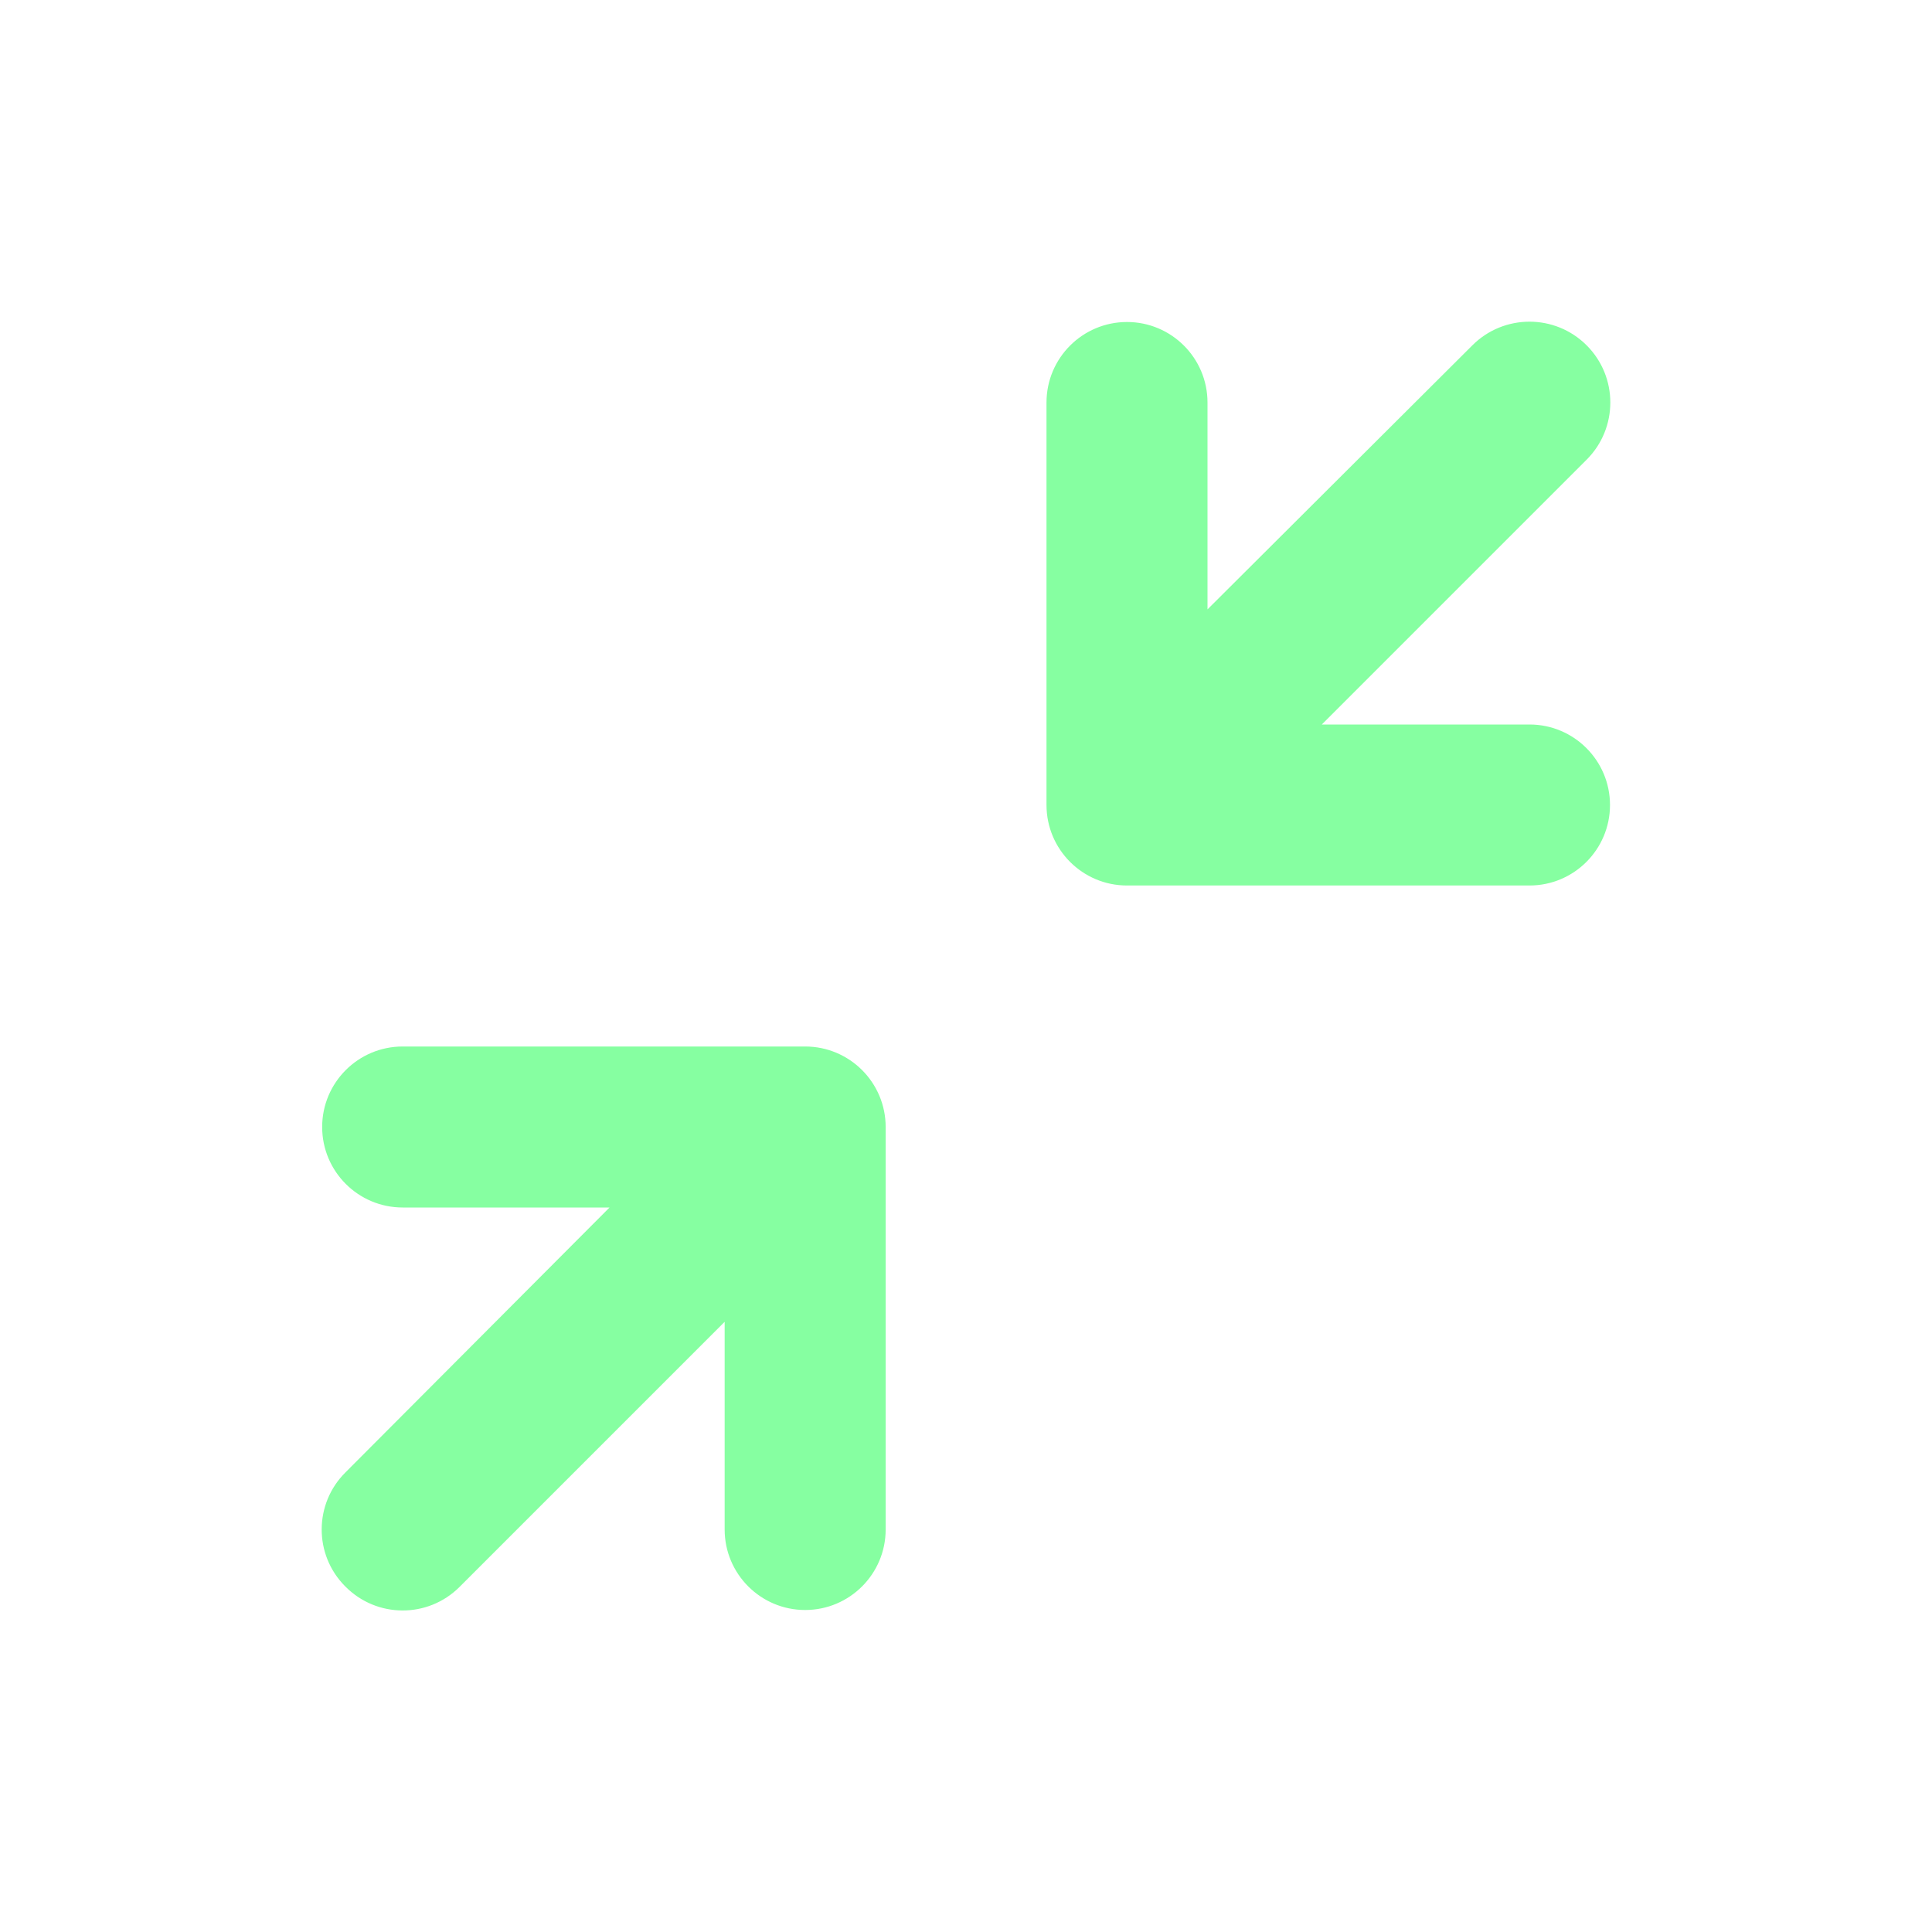 <svg width="24" height="24" viewBox="0 0 24 24" fill="none" xmlns="http://www.w3.org/2000/svg">
<path fill-rule="evenodd" clip-rule="evenodd" d="M16.42 9H19C19.552 9 20 9.448 20 10C20 10.552 19.552 11 19 11H14C13.448 11 13 10.552 13 10V5C13 4.448 13.448 4 14 4C14.552 4 15 4.448 15 5V7.57L18.29 4.29C18.682 3.898 19.318 3.898 19.71 4.29C20.102 4.682 20.102 5.318 19.71 5.71L16.42 9ZM5.002 13H10.002C10.554 13 11.002 13.448 11.002 14V19C11.002 19.552 10.554 20 10.002 20C9.45 20 9.002 19.552 9.002 19V16.42L5.712 19.71L5.706 19.716C5.314 20.105 4.681 20.102 4.292 19.71L4.286 19.704C3.897 19.312 3.9 18.679 4.292 18.29L7.572 15H5.002C4.45 15 4.002 14.552 4.002 14C4.002 13.448 4.45 13 5.002 13Z" fill="#86FFA1"/>
</svg>
